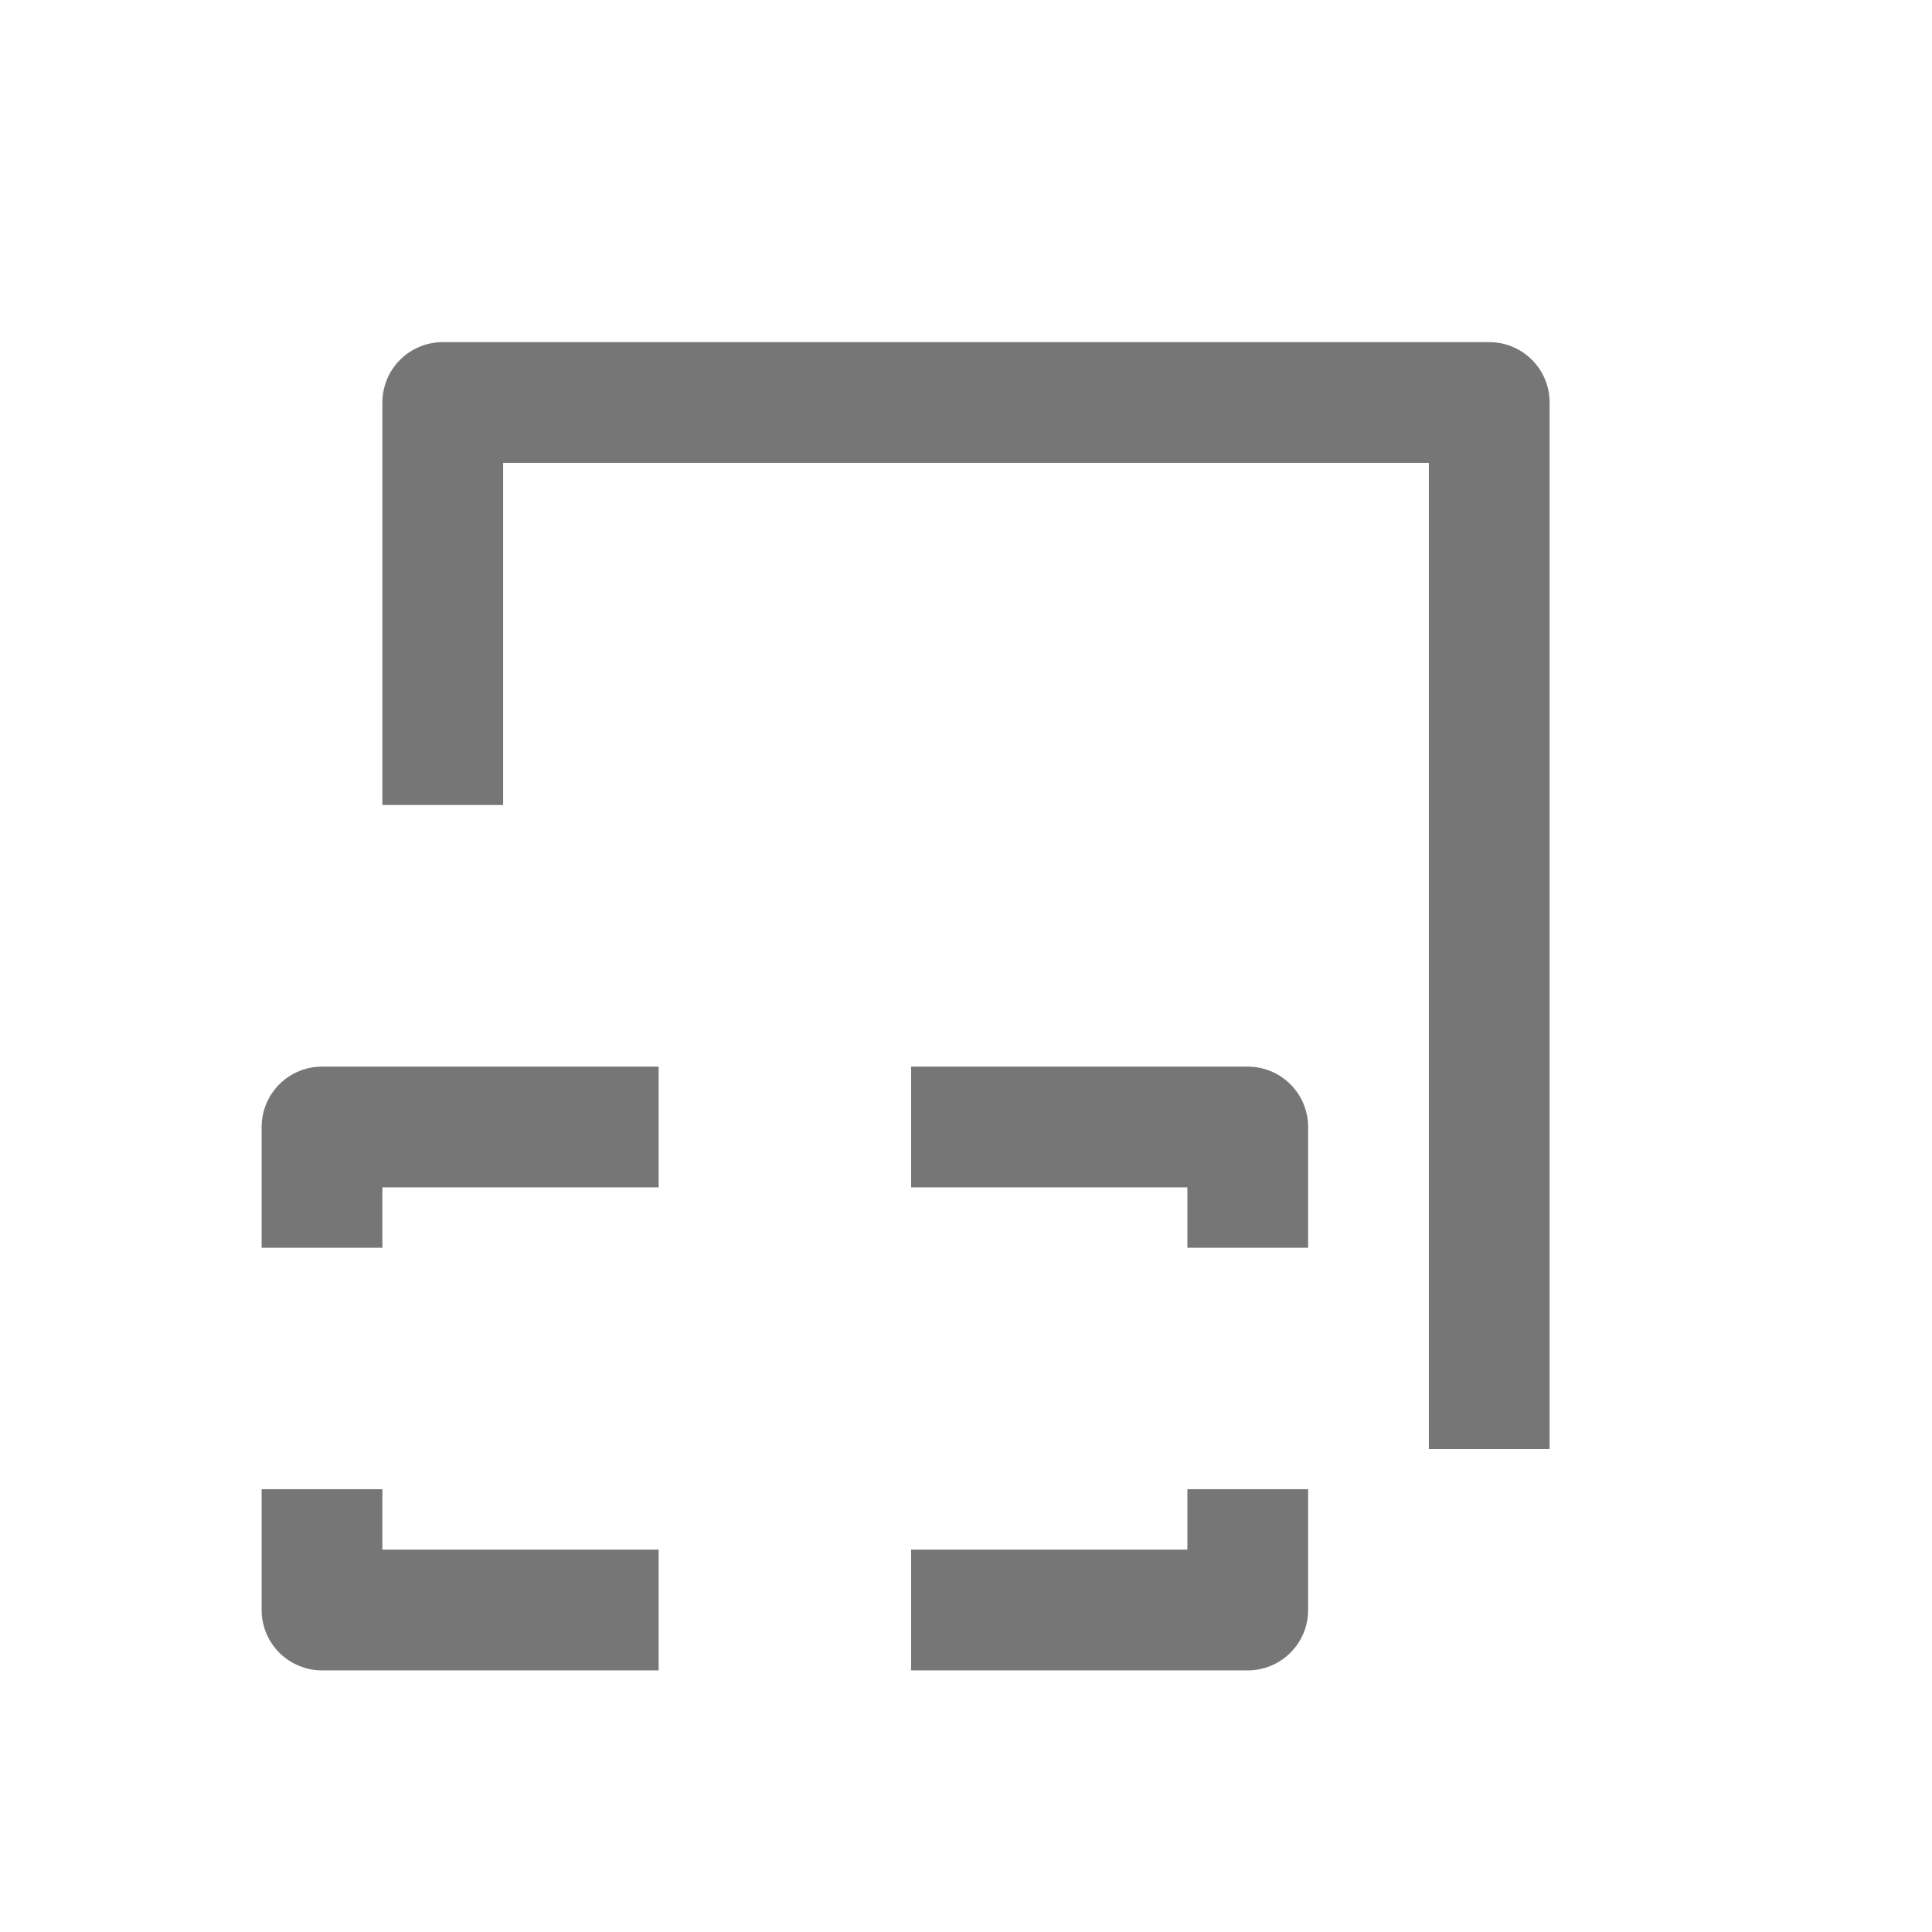 <?xml version="1.0" encoding="UTF-8"?>
<svg width="48px" height="48px" viewBox="0 0 48 48" version="1.1" xmlns="http://www.w3.org/2000/svg"
>
    <!-- Generator: Sketch 54.1 (76490) - https://sketchapp.com -->
    <title>_icon/increase/l/inactive</title>
    <desc>Created with Sketch.</desc>
    <g id="_icon/increase/l/inactive" stroke="none" stroke-width="1" fill="none" fill-rule="evenodd"
       strokeLinecap="round" stroke-linejoin="round">
        <polyline id="Path-Copy" stroke="#767676" stroke-width="3"
                  transform="translate(24, 23) scale(1, -1) translate(-24, -23) "
                  points="37 10 37 24.444 37 36 11 36 11 26"></polyline>
        <g id="Group" transform="translate(8, 28)" stroke="#767676" stroke-width="3">
            <polyline id="Path"
                      transform="translate(18.818, 1.5) scale(-1, 1) translate(-18.818, -1.5) "
                      points="14.636 3 14.636 0 23 0"></polyline>
            <polyline id="Path-Copy-2"
                      transform="translate(18.818, 10.5) scale(-1, -1) translate(-18.818, -10.5) "
                      points="14.636 12 14.636 9 23 9"></polyline>
            <polyline id="Path" points="0 3 0 0 8.364 0"></polyline>
            <polyline id="Path-Copy-3"
                      transform="translate(4.182, 10.5) scale(1, -1) translate(-4.182, -10.5) "
                      points="0 12 0 9 8.364 9"></polyline>
        </g>
    </g>
</svg>